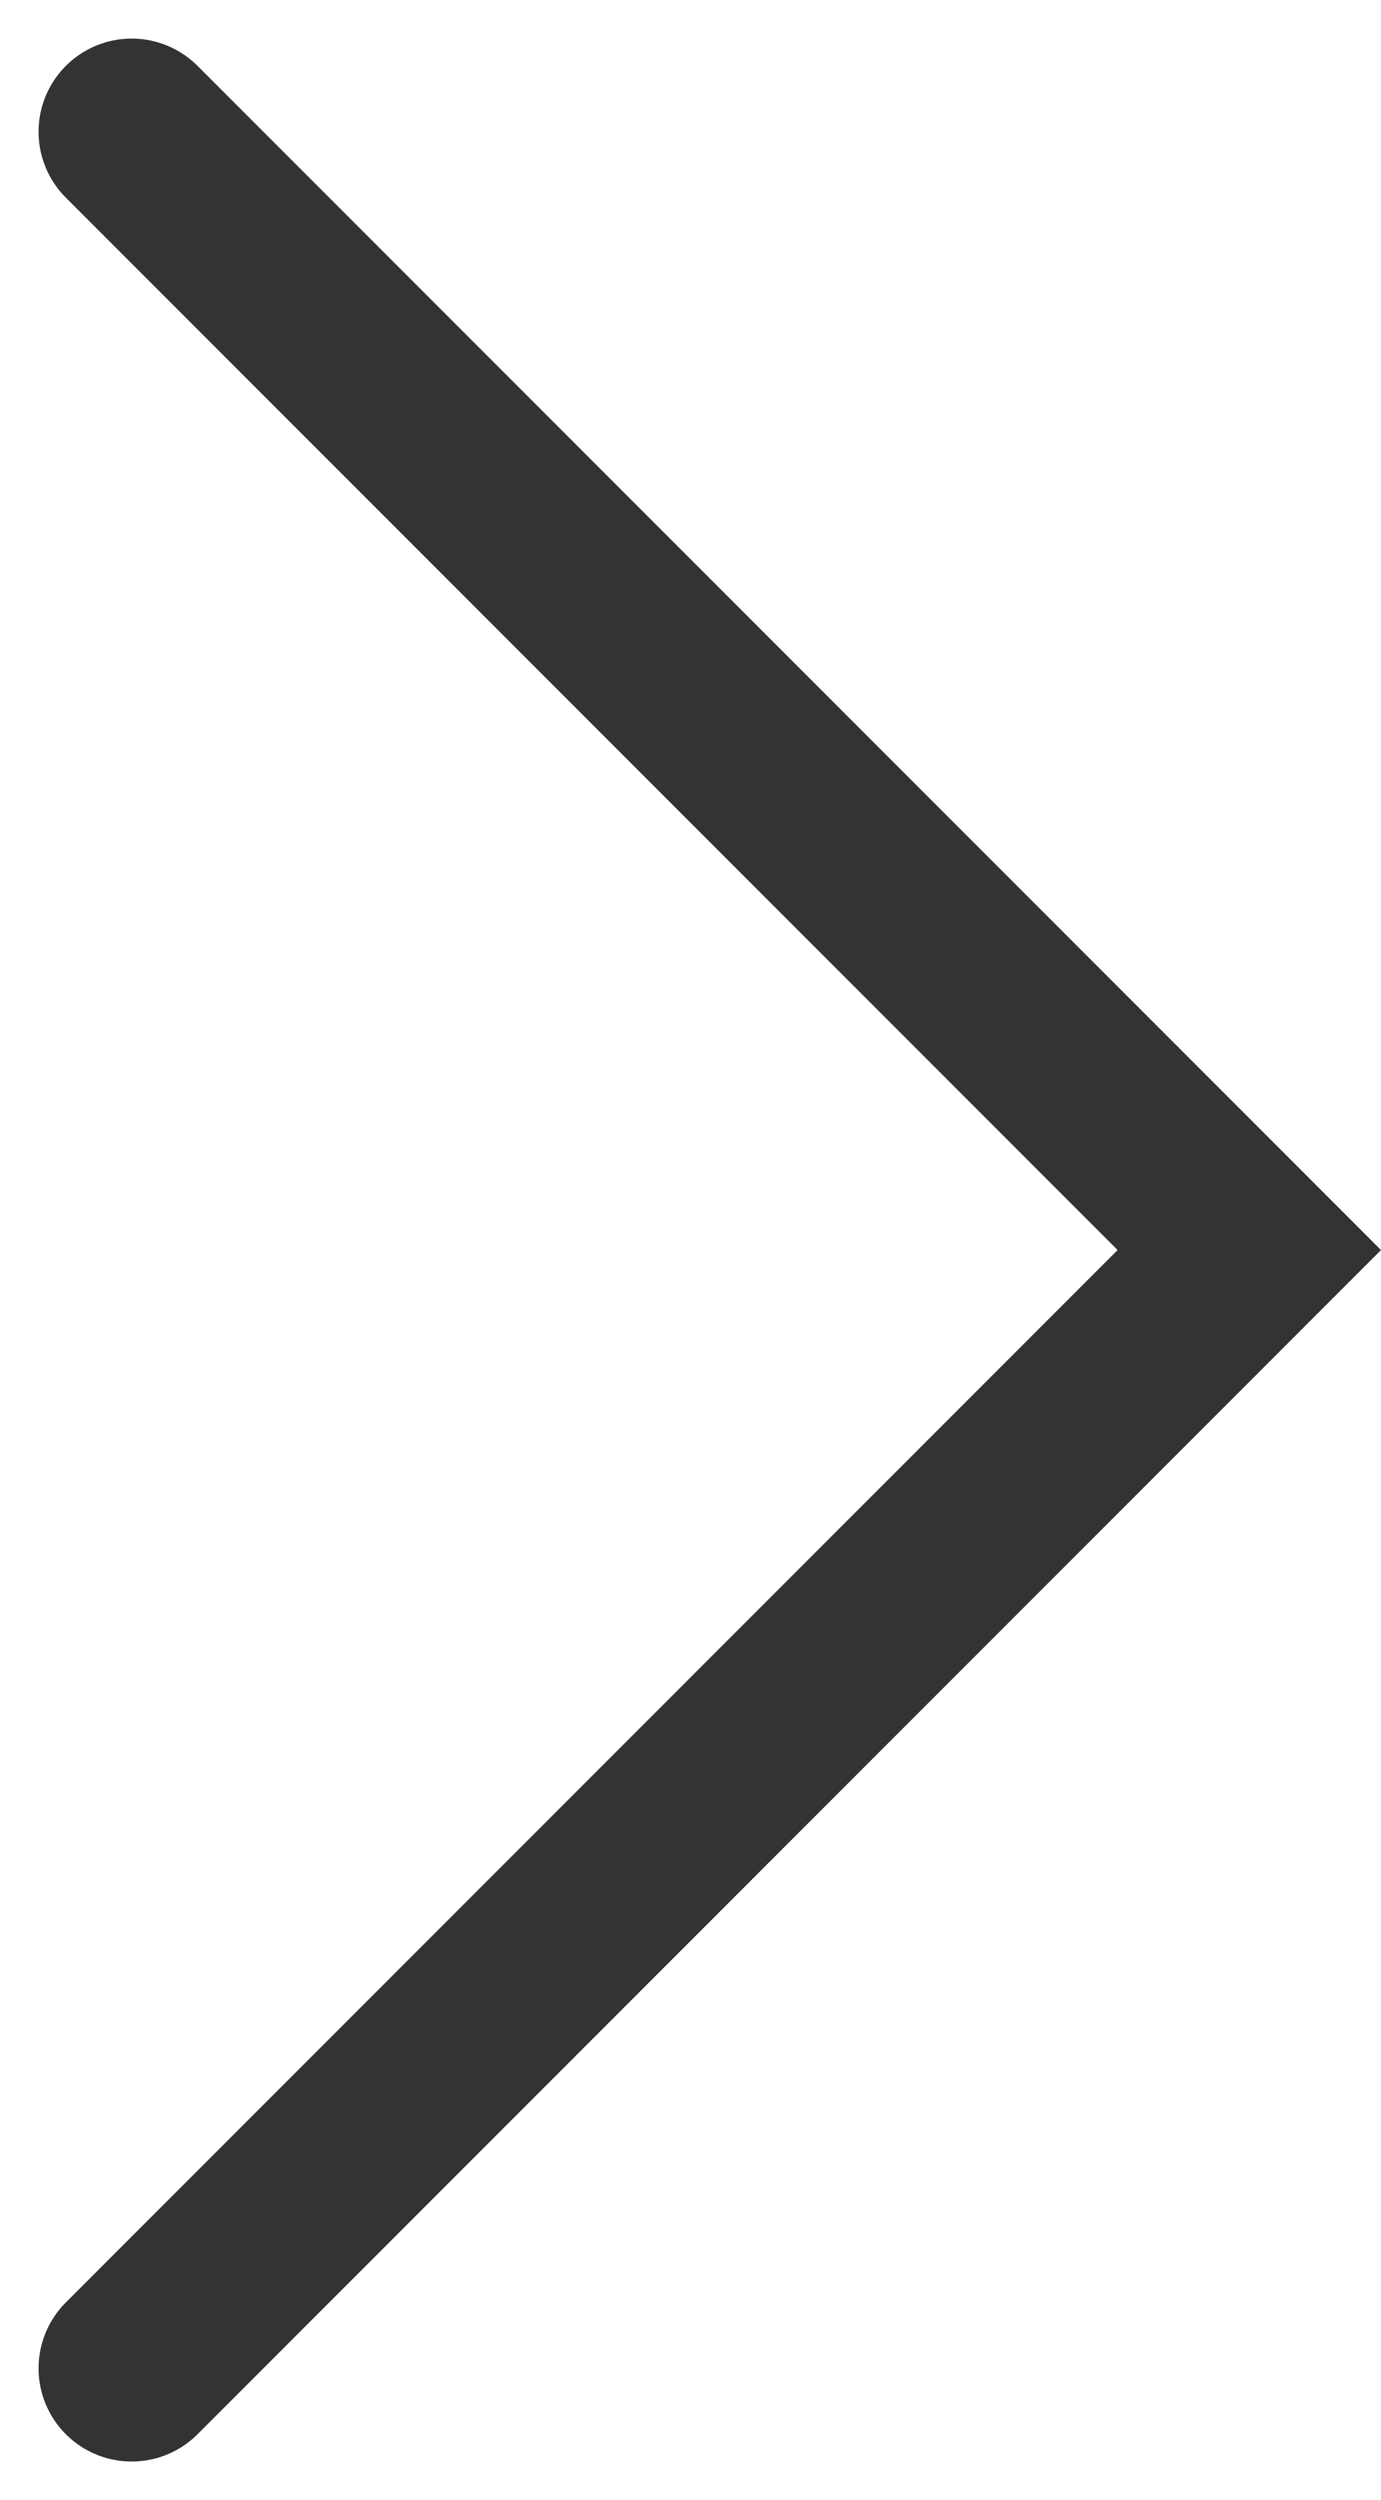 <svg xmlns="http://www.w3.org/2000/svg" width="7.414" height="13.414" viewBox="0 0 7.414 13.414">
  <path id="패스_13697" data-name="패스 13697" d="M-19595.059,350.335l6,6-6,6" transform="translate(19595.766 -349.628)" fill="none" stroke="#333" stroke-linecap="round" stroke-width="1"/>
</svg>
